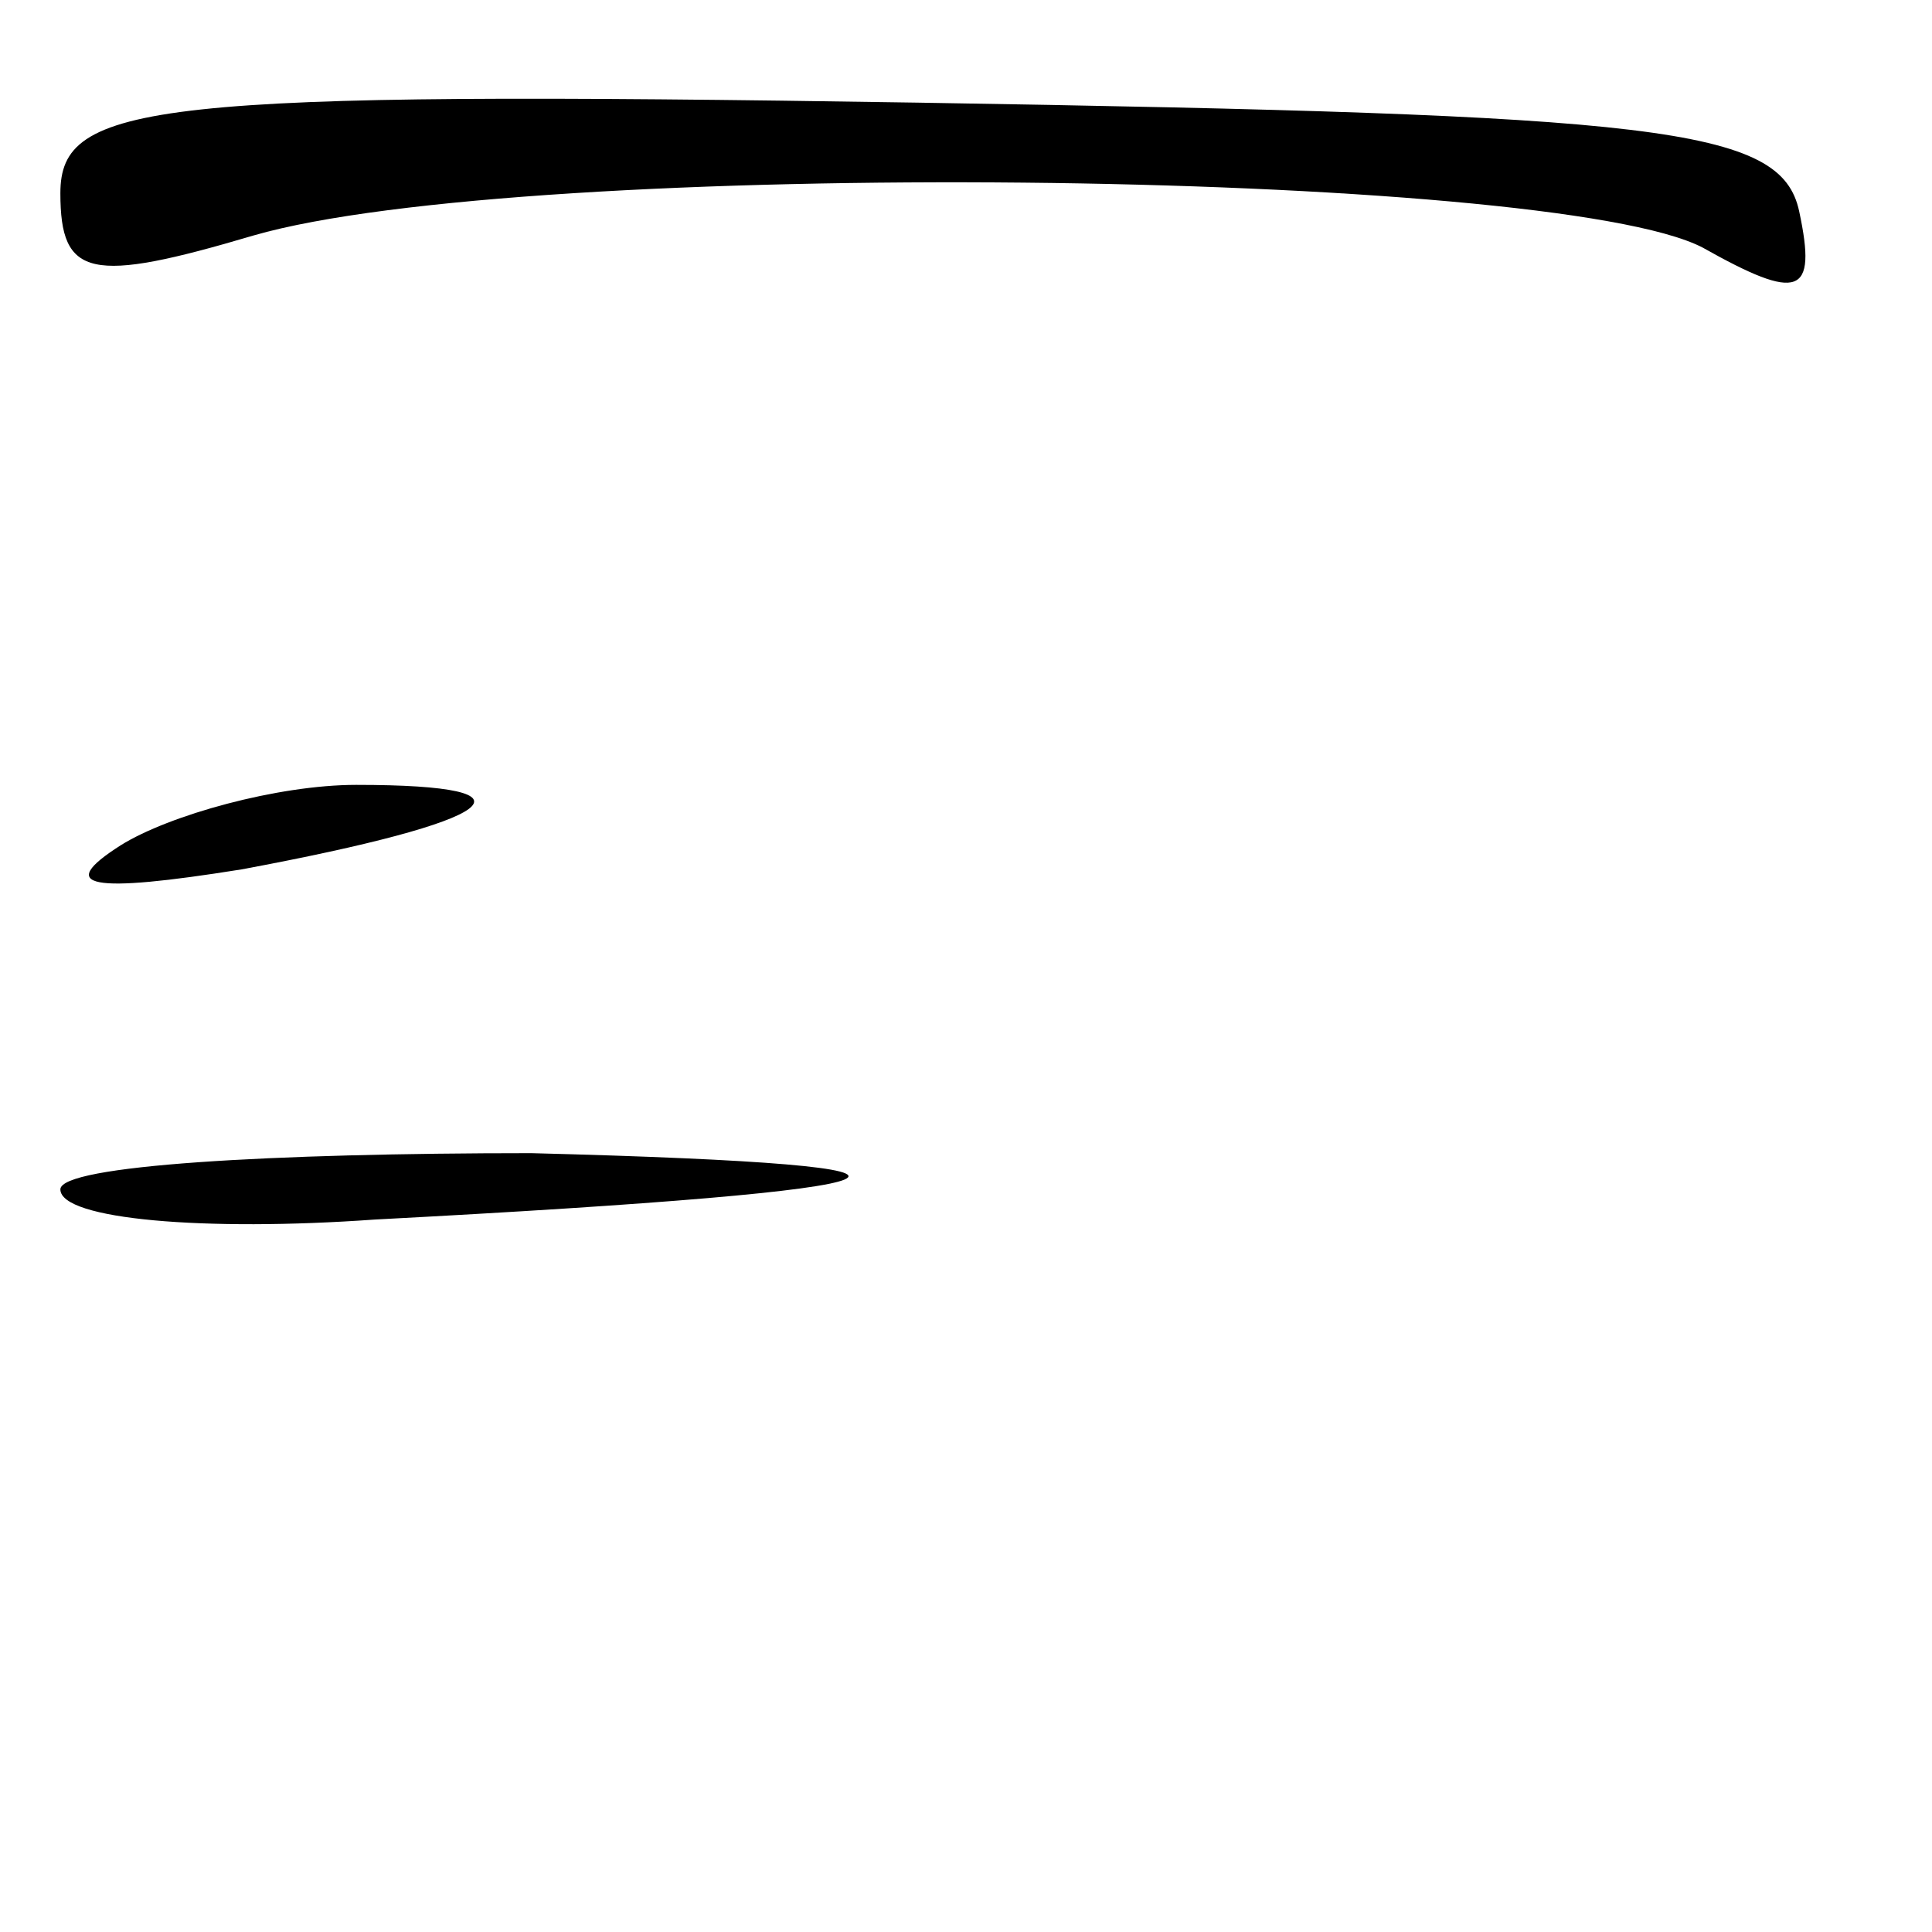 <?xml version="1.0" standalone="no"?>
<!DOCTYPE svg PUBLIC "-//W3C//DTD SVG 20010904//EN"
 "http://www.w3.org/TR/2001/REC-SVG-20010904/DTD/svg10.dtd">
<svg version="1.0" xmlns="http://www.w3.org/2000/svg"
 width="32pt" height="32pt" viewBox="0 0 32 32"
 preserveAspectRatio="xMidYMid meet">
<g transform="translate(0,32) scale(0.1,-0.1)"
fill="#000000" stroke="none">
<path fill="#000000" stroke="none" d="M10 288 c0 -14 5 -15 32 -7 45 13 215
11 240 -2 16 -9 19 -8 16 6 -3 14 -23 16 -146 18 -127 2 -142 0 -142 -15z"/>
<path fill="#000000" stroke="none" d="M20 180 c-11 -7 -5 -8 20 -4 43 8 51
14 19 14 -13 0 -31 -5 -39 -10z"/>
<path fill="#000000" stroke="none" d="M10 123 c0 -5 24 -7 52 -5 95 5 104 9
26 11 -43 0 -78 -2 -78 -6z"/>
</g>
</svg>
